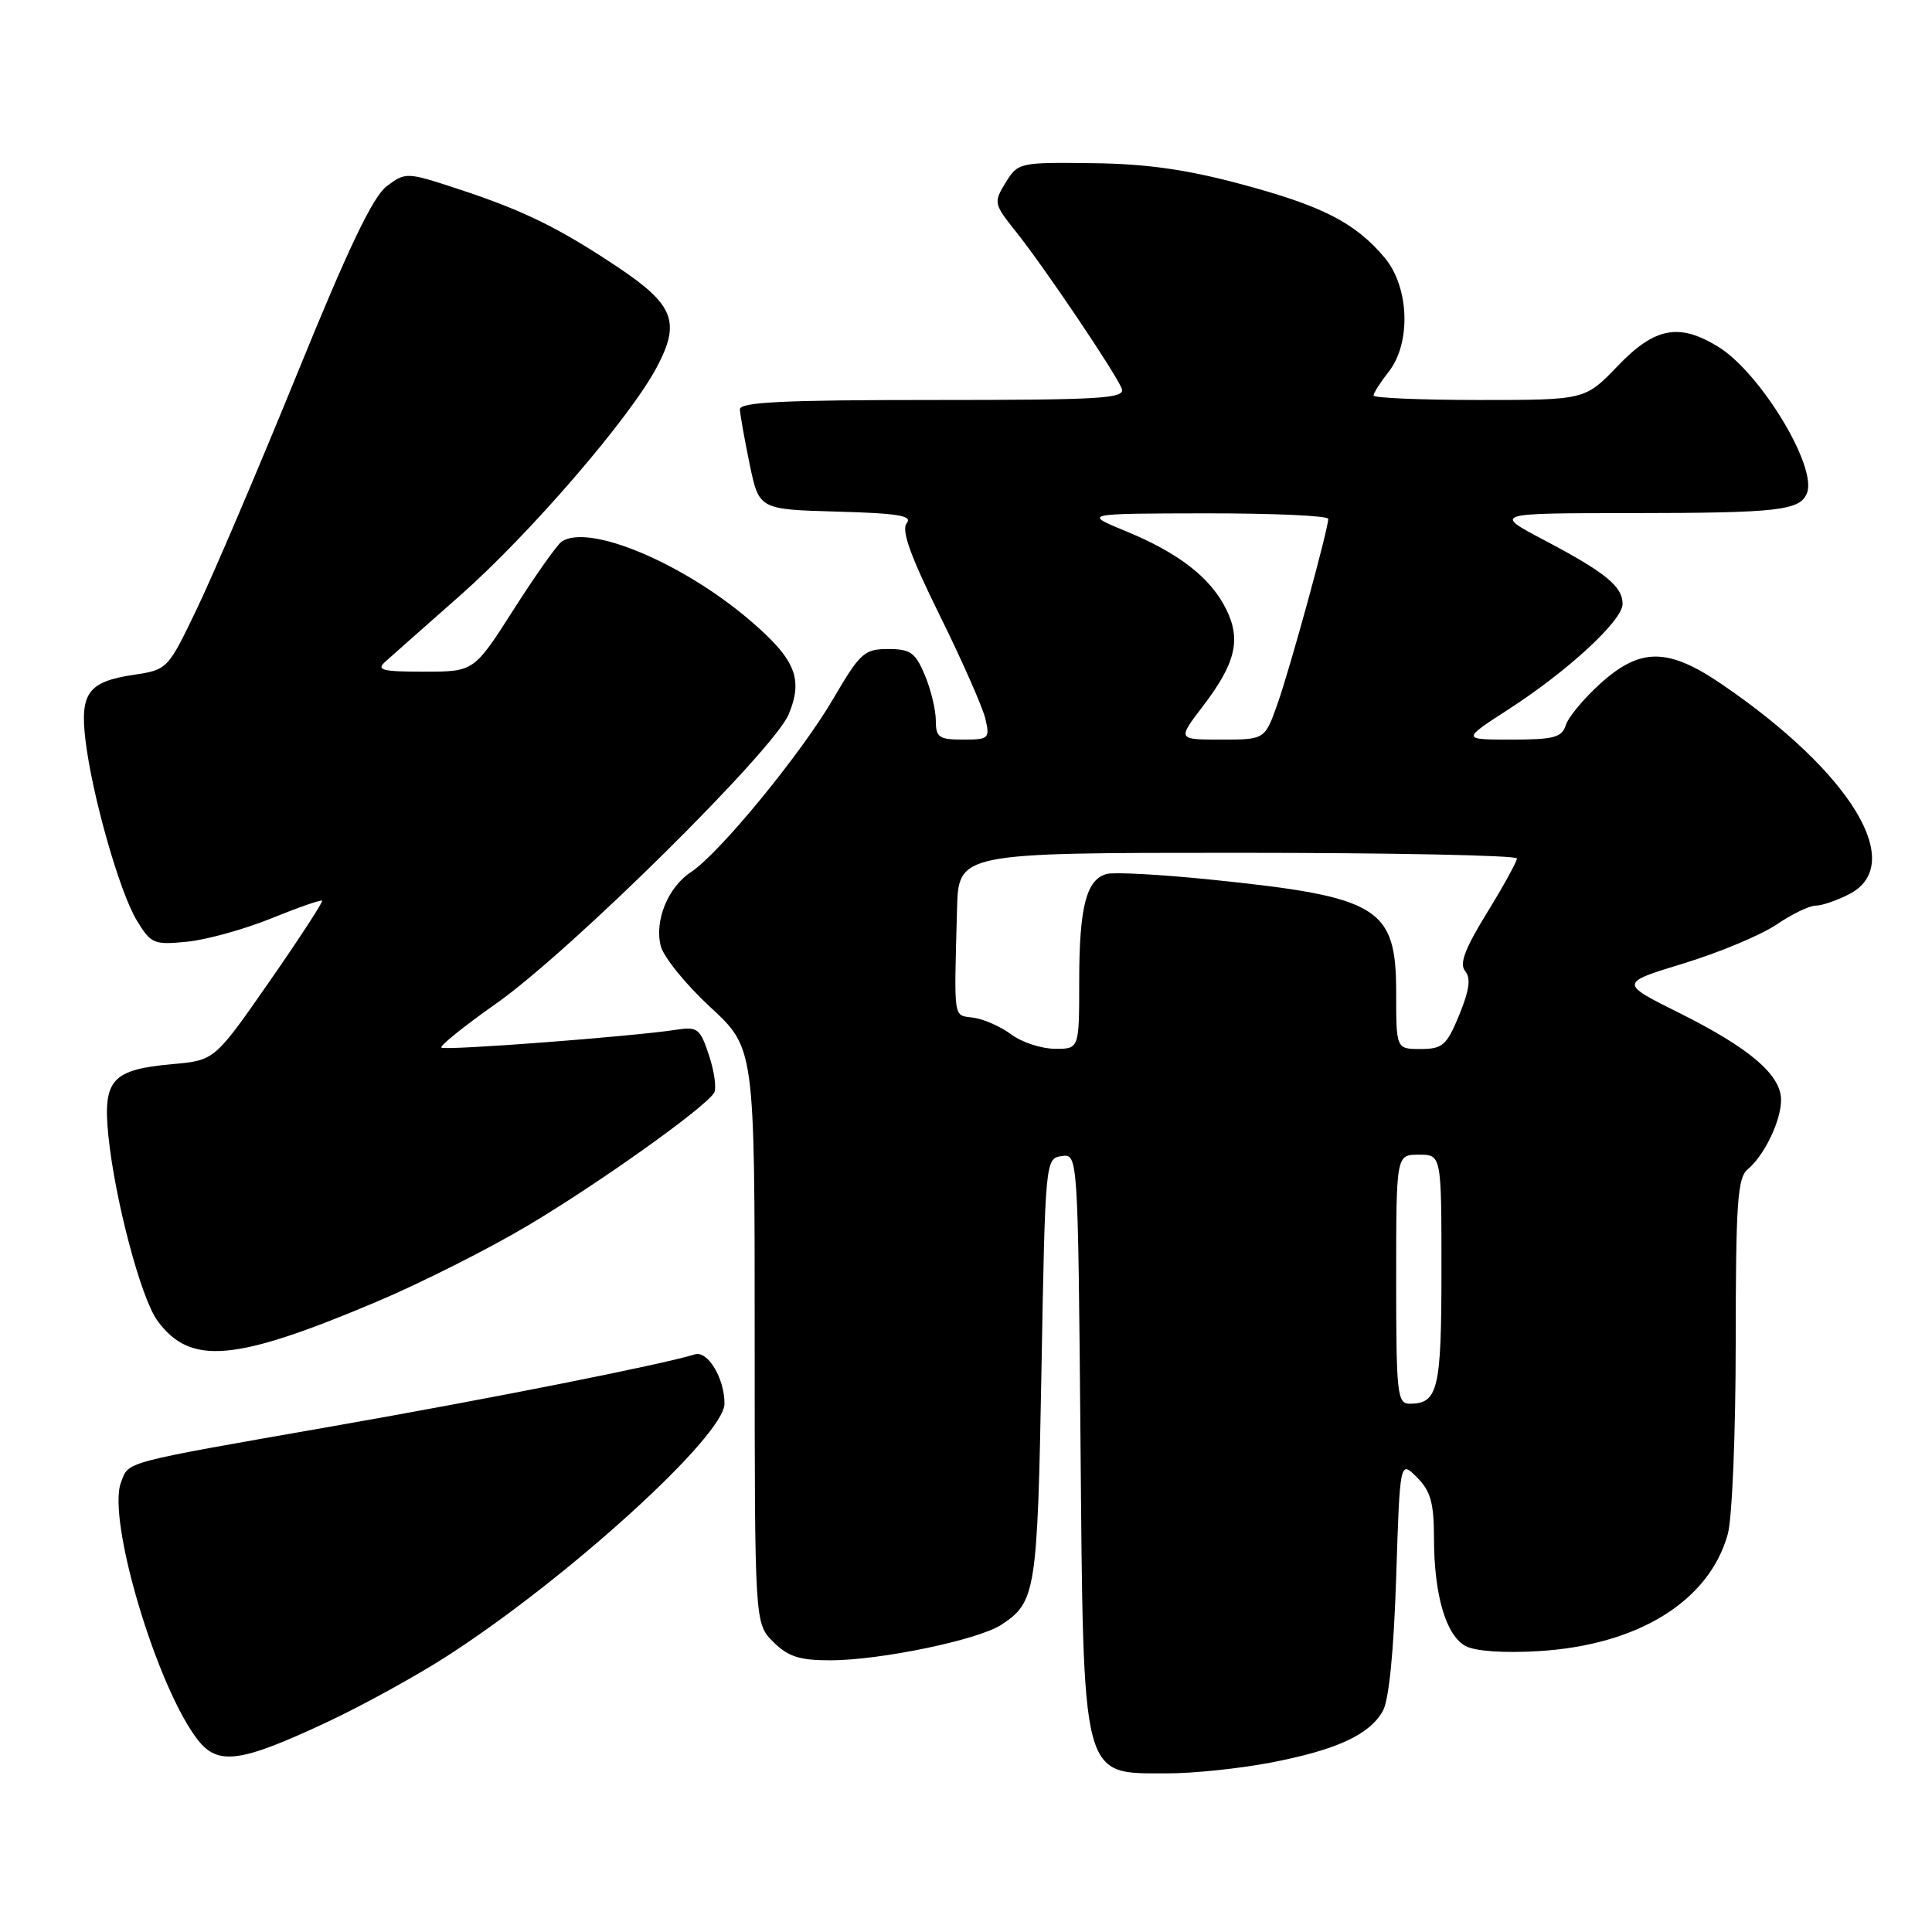 <?xml version="1.0" encoding="UTF-8" standalone="no"?>
<!DOCTYPE svg PUBLIC "-//W3C//DTD SVG 1.1//EN" "http://www.w3.org/Graphics/SVG/1.1/DTD/svg11.dtd" >
<svg xmlns="http://www.w3.org/2000/svg" xmlns:xlink="http://www.w3.org/1999/xlink" version="1.1" viewBox="0 0 256 256">
 <g >
 <path fill="currentColor"
d=" M 168.34 233.56 C 177.05 231.89 181.42 229.89 183.22 226.74 C 184.04 225.31 184.68 218.89 185.00 209.00 C 185.50 193.50 185.50 193.50 187.75 195.75 C 189.56 197.56 190.00 199.12 190.01 203.75 C 190.01 211.32 191.59 216.71 194.20 218.11 C 195.49 218.80 199.28 219.06 203.91 218.78 C 217.08 217.98 226.47 212.16 228.94 203.28 C 229.52 201.18 229.99 189.88 229.99 177.87 C 230.00 159.47 230.23 156.05 231.57 154.95 C 233.79 153.10 236.00 148.51 236.00 145.74 C 236.00 142.43 231.83 138.87 222.53 134.23 C 214.56 130.26 214.56 130.26 223.11 127.65 C 227.82 126.21 233.34 123.90 235.38 122.52 C 237.42 121.13 239.77 120.00 240.59 120.00 C 241.42 120.00 243.43 119.31 245.05 118.47 C 252.69 114.52 245.28 102.35 228.14 90.66 C 221.02 85.80 217.35 85.79 212.05 90.58 C 209.87 92.55 207.81 95.02 207.48 96.08 C 206.95 97.72 205.90 98.00 200.28 98.00 C 193.69 98.00 193.69 98.00 199.84 94.02 C 207.76 88.91 215.00 82.22 215.00 80.03 C 215.00 77.70 212.74 75.86 204.67 71.60 C 197.83 68.00 197.83 68.00 216.17 67.99 C 235.75 67.97 238.54 67.65 239.44 65.31 C 240.79 61.78 233.20 49.31 227.63 45.92 C 222.46 42.76 219.24 43.39 214.35 48.50 C 210.03 53.00 210.03 53.00 196.02 53.00 C 188.31 53.00 182.00 52.73 182.00 52.41 C 182.00 52.08 182.90 50.67 184.00 49.27 C 187.01 45.45 186.74 38.03 183.46 34.13 C 179.56 29.50 175.22 27.28 164.41 24.39 C 157.17 22.45 151.86 21.70 144.70 21.62 C 135.08 21.50 134.88 21.55 133.25 24.20 C 131.64 26.83 131.68 27.02 134.62 30.70 C 138.40 35.44 147.87 49.49 148.64 51.50 C 149.14 52.81 145.93 53.00 123.61 53.00 C 103.76 53.00 98.01 53.28 98.04 54.25 C 98.07 54.94 98.65 58.20 99.33 61.50 C 100.58 67.50 100.58 67.50 110.88 67.79 C 118.99 68.01 120.96 68.34 120.15 69.32 C 119.40 70.23 120.60 73.60 124.52 81.54 C 127.50 87.57 130.22 93.74 130.57 95.25 C 131.18 97.86 131.03 98.00 127.61 98.00 C 124.41 98.00 124.00 97.71 124.00 95.47 C 124.00 94.08 123.35 91.38 122.55 89.47 C 121.30 86.47 120.64 86.00 117.68 86.00 C 114.52 86.00 113.97 86.50 110.38 92.64 C 106.11 99.94 95.31 113.09 91.58 115.54 C 88.52 117.54 86.70 121.97 87.55 125.34 C 87.91 126.79 90.86 130.44 94.11 133.44 C 100.00 138.89 100.00 138.89 100.00 176.99 C 100.00 215.09 100.00 215.09 102.45 217.55 C 104.42 219.51 105.93 220.00 110.00 220.00 C 116.60 220.00 129.62 217.30 132.68 215.29 C 137.26 212.29 137.47 210.93 138.00 181.50 C 138.50 153.72 138.52 153.50 140.67 153.19 C 142.83 152.88 142.83 152.88 143.17 190.69 C 143.57 236.36 143.21 234.96 154.66 234.98 C 158.05 234.99 164.21 234.35 168.34 233.56 Z  M 43.36 228.18 C 48.01 226.00 55.12 222.09 59.16 219.49 C 75.17 209.20 96.00 190.26 96.00 185.99 C 96.00 182.63 93.78 178.94 92.08 179.46 C 87.68 180.82 64.93 185.34 44.00 189.00 C 15.93 193.92 17.10 193.61 16.03 196.43 C 14.15 201.37 20.82 223.68 26.23 230.57 C 28.91 233.97 31.90 233.55 43.36 228.18 Z  M 49.95 172.47 C 55.75 170.02 64.78 165.47 70.00 162.36 C 79.41 156.76 93.40 146.79 94.62 144.81 C 94.96 144.25 94.67 142.03 93.96 139.88 C 92.77 136.27 92.43 136.01 89.59 136.45 C 83.81 137.34 58.90 139.24 58.48 138.81 C 58.25 138.58 61.53 135.94 65.78 132.95 C 75.62 126.02 102.50 99.43 104.50 94.66 C 106.47 89.94 105.40 87.35 99.35 82.18 C 90.42 74.55 77.98 69.35 74.42 71.77 C 73.82 72.17 70.97 76.21 68.07 80.75 C 62.81 89.00 62.81 89.00 56.19 89.00 C 50.66 89.00 49.81 88.79 51.04 87.69 C 51.84 86.97 56.29 83.03 60.93 78.94 C 70.22 70.74 83.46 55.38 87.02 48.67 C 90.22 42.65 89.32 40.37 81.76 35.33 C 73.93 30.12 69.34 27.88 60.64 25.02 C 53.89 22.80 53.75 22.80 51.26 24.66 C 49.42 26.03 46.18 32.79 39.39 49.49 C 34.25 62.10 28.28 76.10 26.13 80.58 C 22.23 88.72 22.20 88.74 17.69 89.42 C 11.70 90.32 10.58 91.83 11.32 98.03 C 12.19 105.36 15.84 118.21 18.13 121.97 C 20.01 125.06 20.38 125.22 24.81 124.78 C 27.39 124.52 32.40 123.13 35.95 121.69 C 39.50 120.25 42.53 119.19 42.68 119.35 C 42.83 119.50 39.69 124.32 35.70 130.06 C 28.44 140.50 28.44 140.50 22.87 141.00 C 14.82 141.72 13.61 143.06 14.36 150.48 C 15.21 158.93 18.68 172.03 20.86 175.00 C 25.23 180.96 31.06 180.45 49.95 172.47 Z  M 185.00 169.50 C 185.00 153.00 185.00 153.00 188.00 153.00 C 191.00 153.00 191.00 153.00 191.00 168.30 C 191.00 184.11 190.55 186.00 186.80 186.00 C 185.14 186.00 185.00 184.72 185.00 169.50 Z  M 134.00 137.07 C 132.62 136.04 130.38 135.04 129.00 134.85 C 126.26 134.47 126.42 135.47 126.81 120.50 C 127.00 113.00 127.00 113.00 164.00 113.00 C 184.35 113.00 201.00 113.34 201.00 113.75 C 201.00 114.16 199.22 117.40 197.04 120.94 C 194.09 125.73 193.35 127.72 194.14 128.67 C 194.92 129.61 194.70 131.20 193.36 134.48 C 191.69 138.52 191.16 138.99 188.25 139.00 C 185.00 139.00 185.00 139.00 185.00 131.54 C 185.00 120.21 182.76 118.84 160.51 116.56 C 153.90 115.88 147.68 115.54 146.67 115.80 C 143.94 116.51 143.00 120.16 143.00 130.07 C 143.00 139.00 143.00 139.00 139.75 138.97 C 137.96 138.95 135.38 138.10 134.00 137.07 Z  M 159.37 93.60 C 163.73 87.90 164.48 84.77 162.47 80.71 C 160.40 76.54 156.19 73.27 149.17 70.38 C 143.50 68.05 143.50 68.05 159.75 68.02 C 168.69 68.01 176.00 68.34 176.00 68.75 C 175.99 70.15 170.97 88.47 169.28 93.25 C 167.60 98.00 167.60 98.00 161.81 98.00 C 156.01 98.00 156.01 98.00 159.37 93.60 Z "/>
</g>
</svg>
